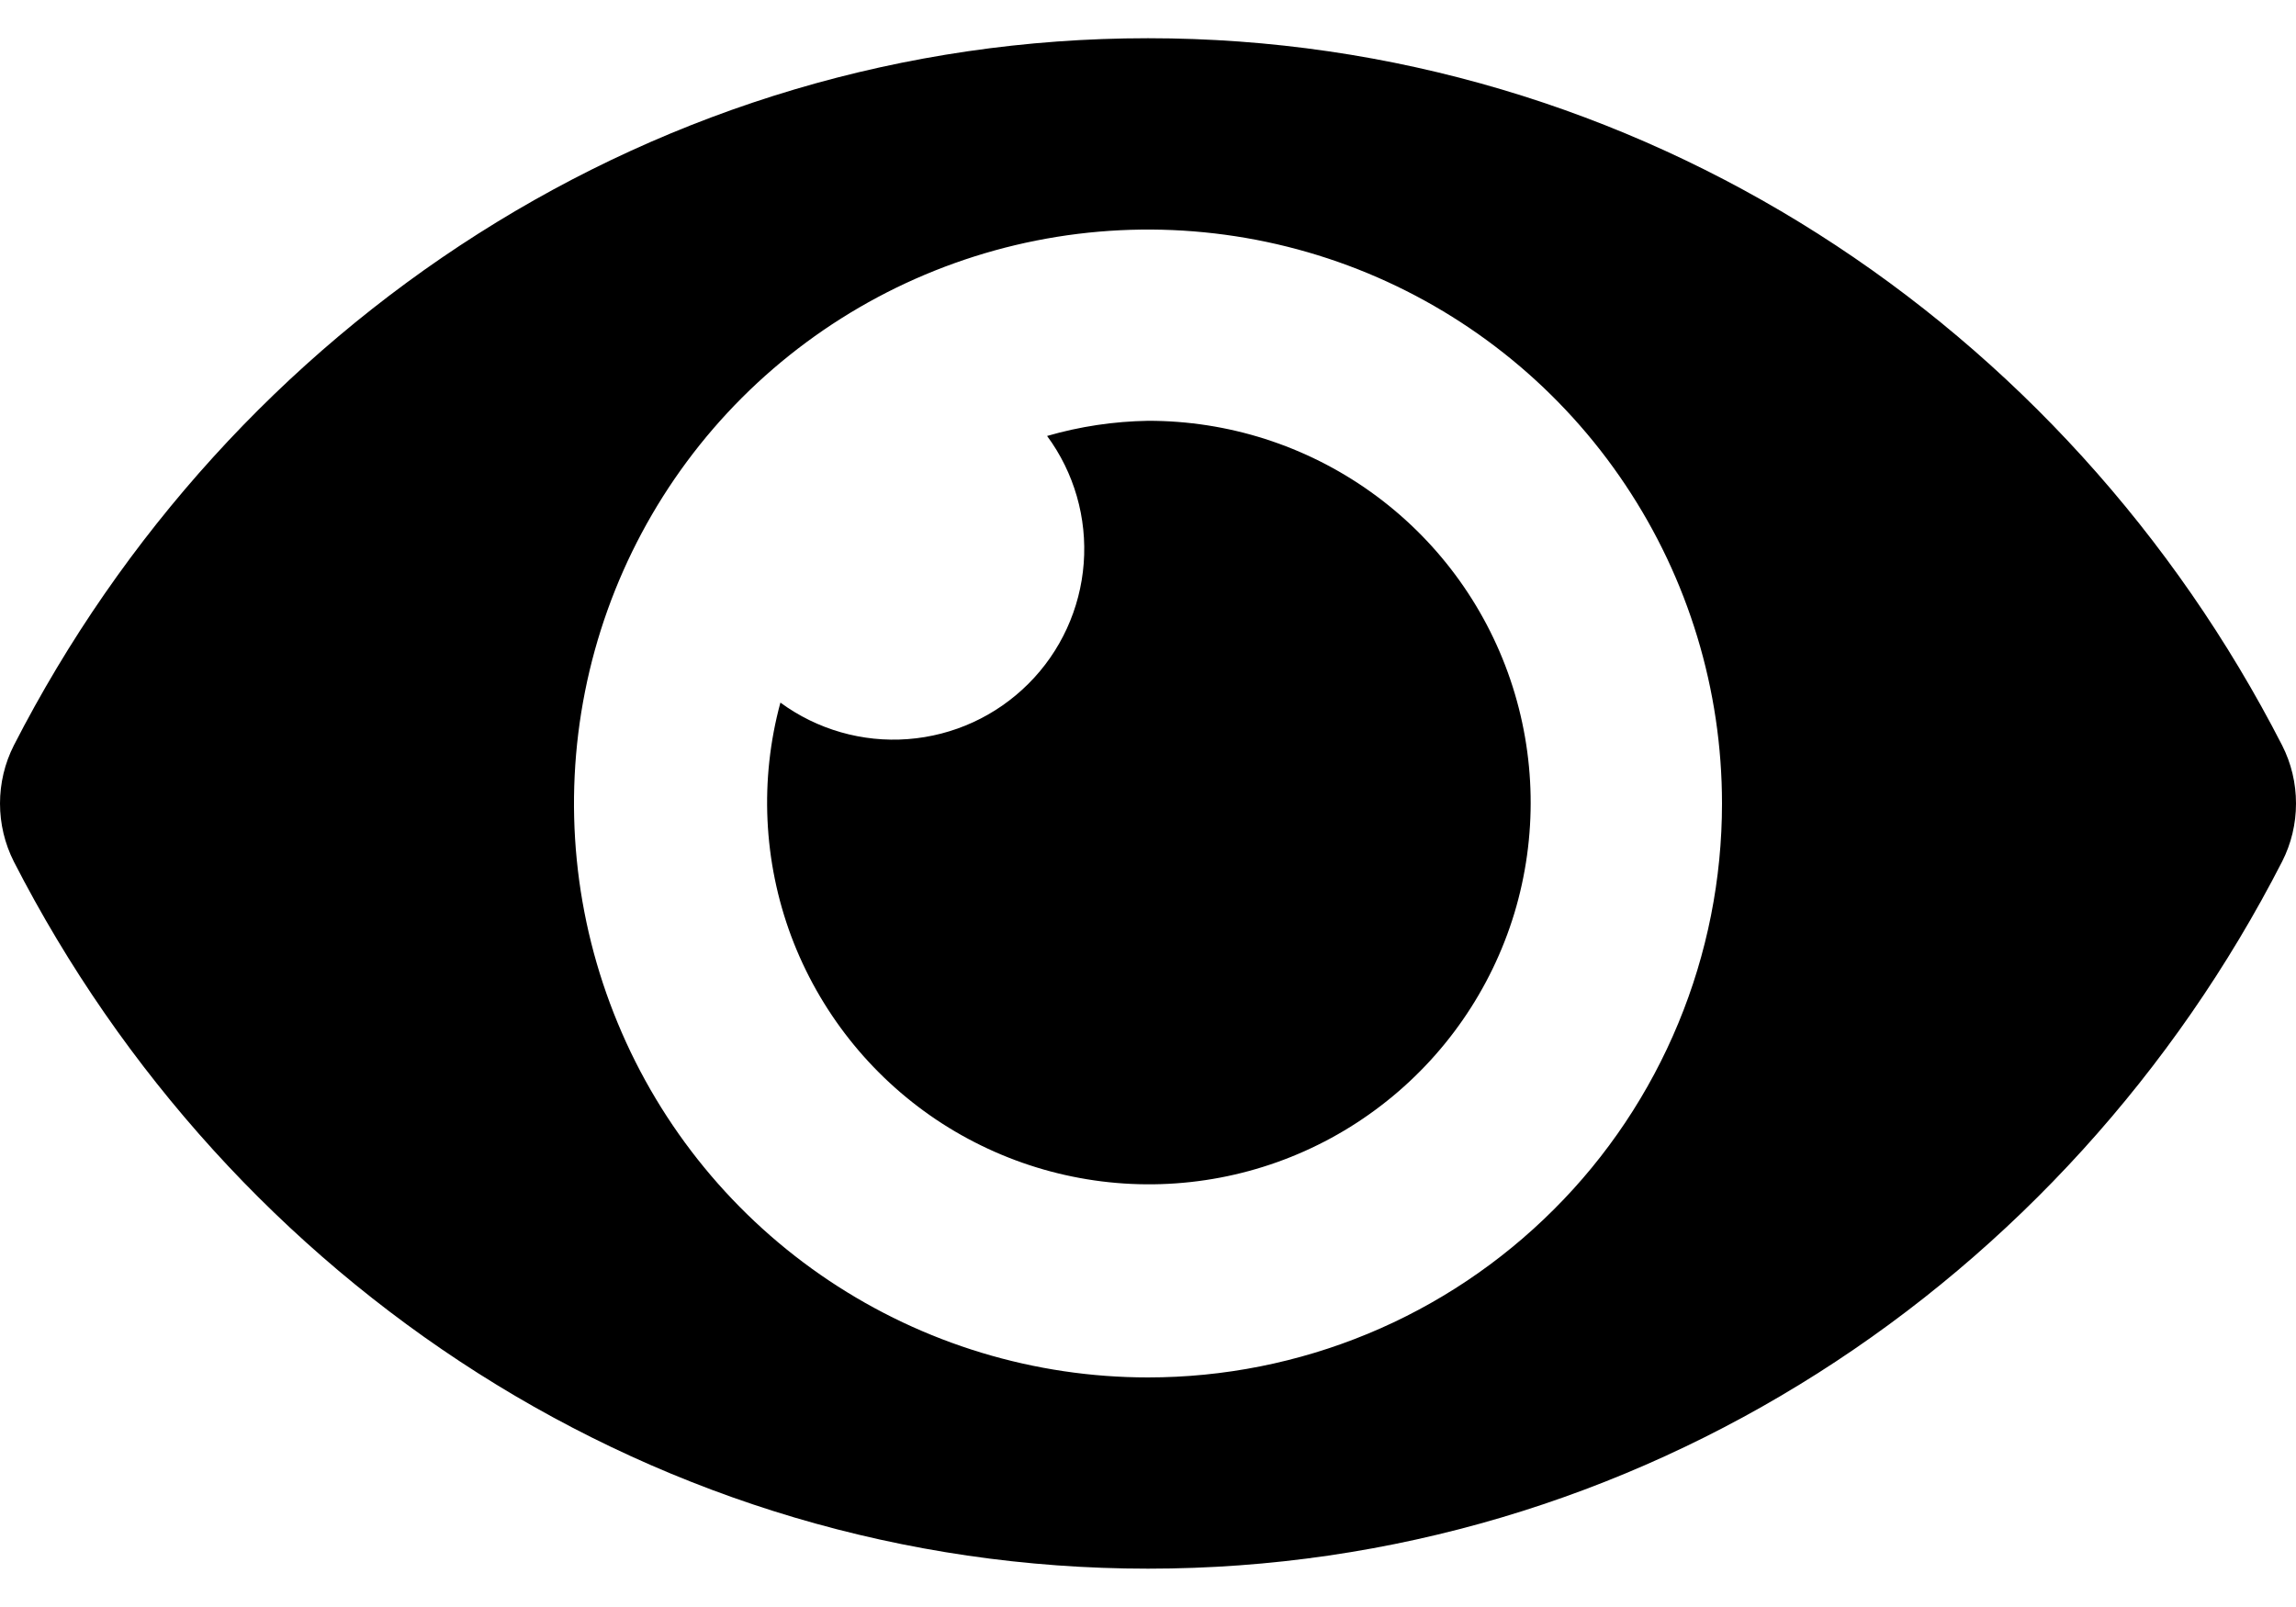 <svg width="20" height="14" viewBox="0 0 20 14" fill="none" xmlns="http://www.w3.org/2000/svg">
<path d="M19.879 6.493C17.996 2.819 14.268 0.333 10 0.333C5.732 0.333 2.003 2.821 0.121 6.493C0.041 6.65 0 6.824 0 7C0 7.176 0.041 7.349 0.121 7.507C2.004 11.181 5.732 13.666 10 13.666C14.268 13.666 17.997 11.179 19.879 7.506C19.959 7.349 20 7.176 20 7C20 6.823 19.959 6.65 19.879 6.493ZM10 12C9.011 12 8.044 11.706 7.222 11.157C6.4 10.608 5.759 9.827 5.381 8.913C5.002 7.999 4.903 6.994 5.096 6.024C5.289 5.054 5.765 4.163 6.464 3.464C7.164 2.765 8.055 2.289 9.025 2.096C9.994 1.903 11 2.002 11.913 2.38C12.827 2.759 13.608 3.4 14.157 4.222C14.707 5.044 15 6.011 15 7C15 7.656 14.871 8.307 14.62 8.913C14.369 9.52 14.001 10.072 13.536 10.536C13.072 11 12.521 11.369 11.914 11.62C11.307 11.871 10.657 12 10 12ZM10 3.666C9.702 3.671 9.407 3.715 9.121 3.798C9.357 4.118 9.47 4.512 9.44 4.908C9.41 5.304 9.239 5.677 8.958 5.957C8.677 6.238 8.305 6.409 7.908 6.439C7.512 6.469 7.118 6.356 6.798 6.121C6.616 6.792 6.649 7.504 6.892 8.156C7.136 8.807 7.577 9.366 8.155 9.754C8.733 10.141 9.417 10.338 10.113 10.316C10.808 10.294 11.479 10.055 12.031 9.631C12.583 9.208 12.989 8.622 13.191 7.957C13.392 7.291 13.38 6.579 13.156 5.92C12.932 5.261 12.507 4.69 11.941 4.286C11.374 3.881 10.696 3.665 10 3.666Z" fill="black"/>
</svg>
